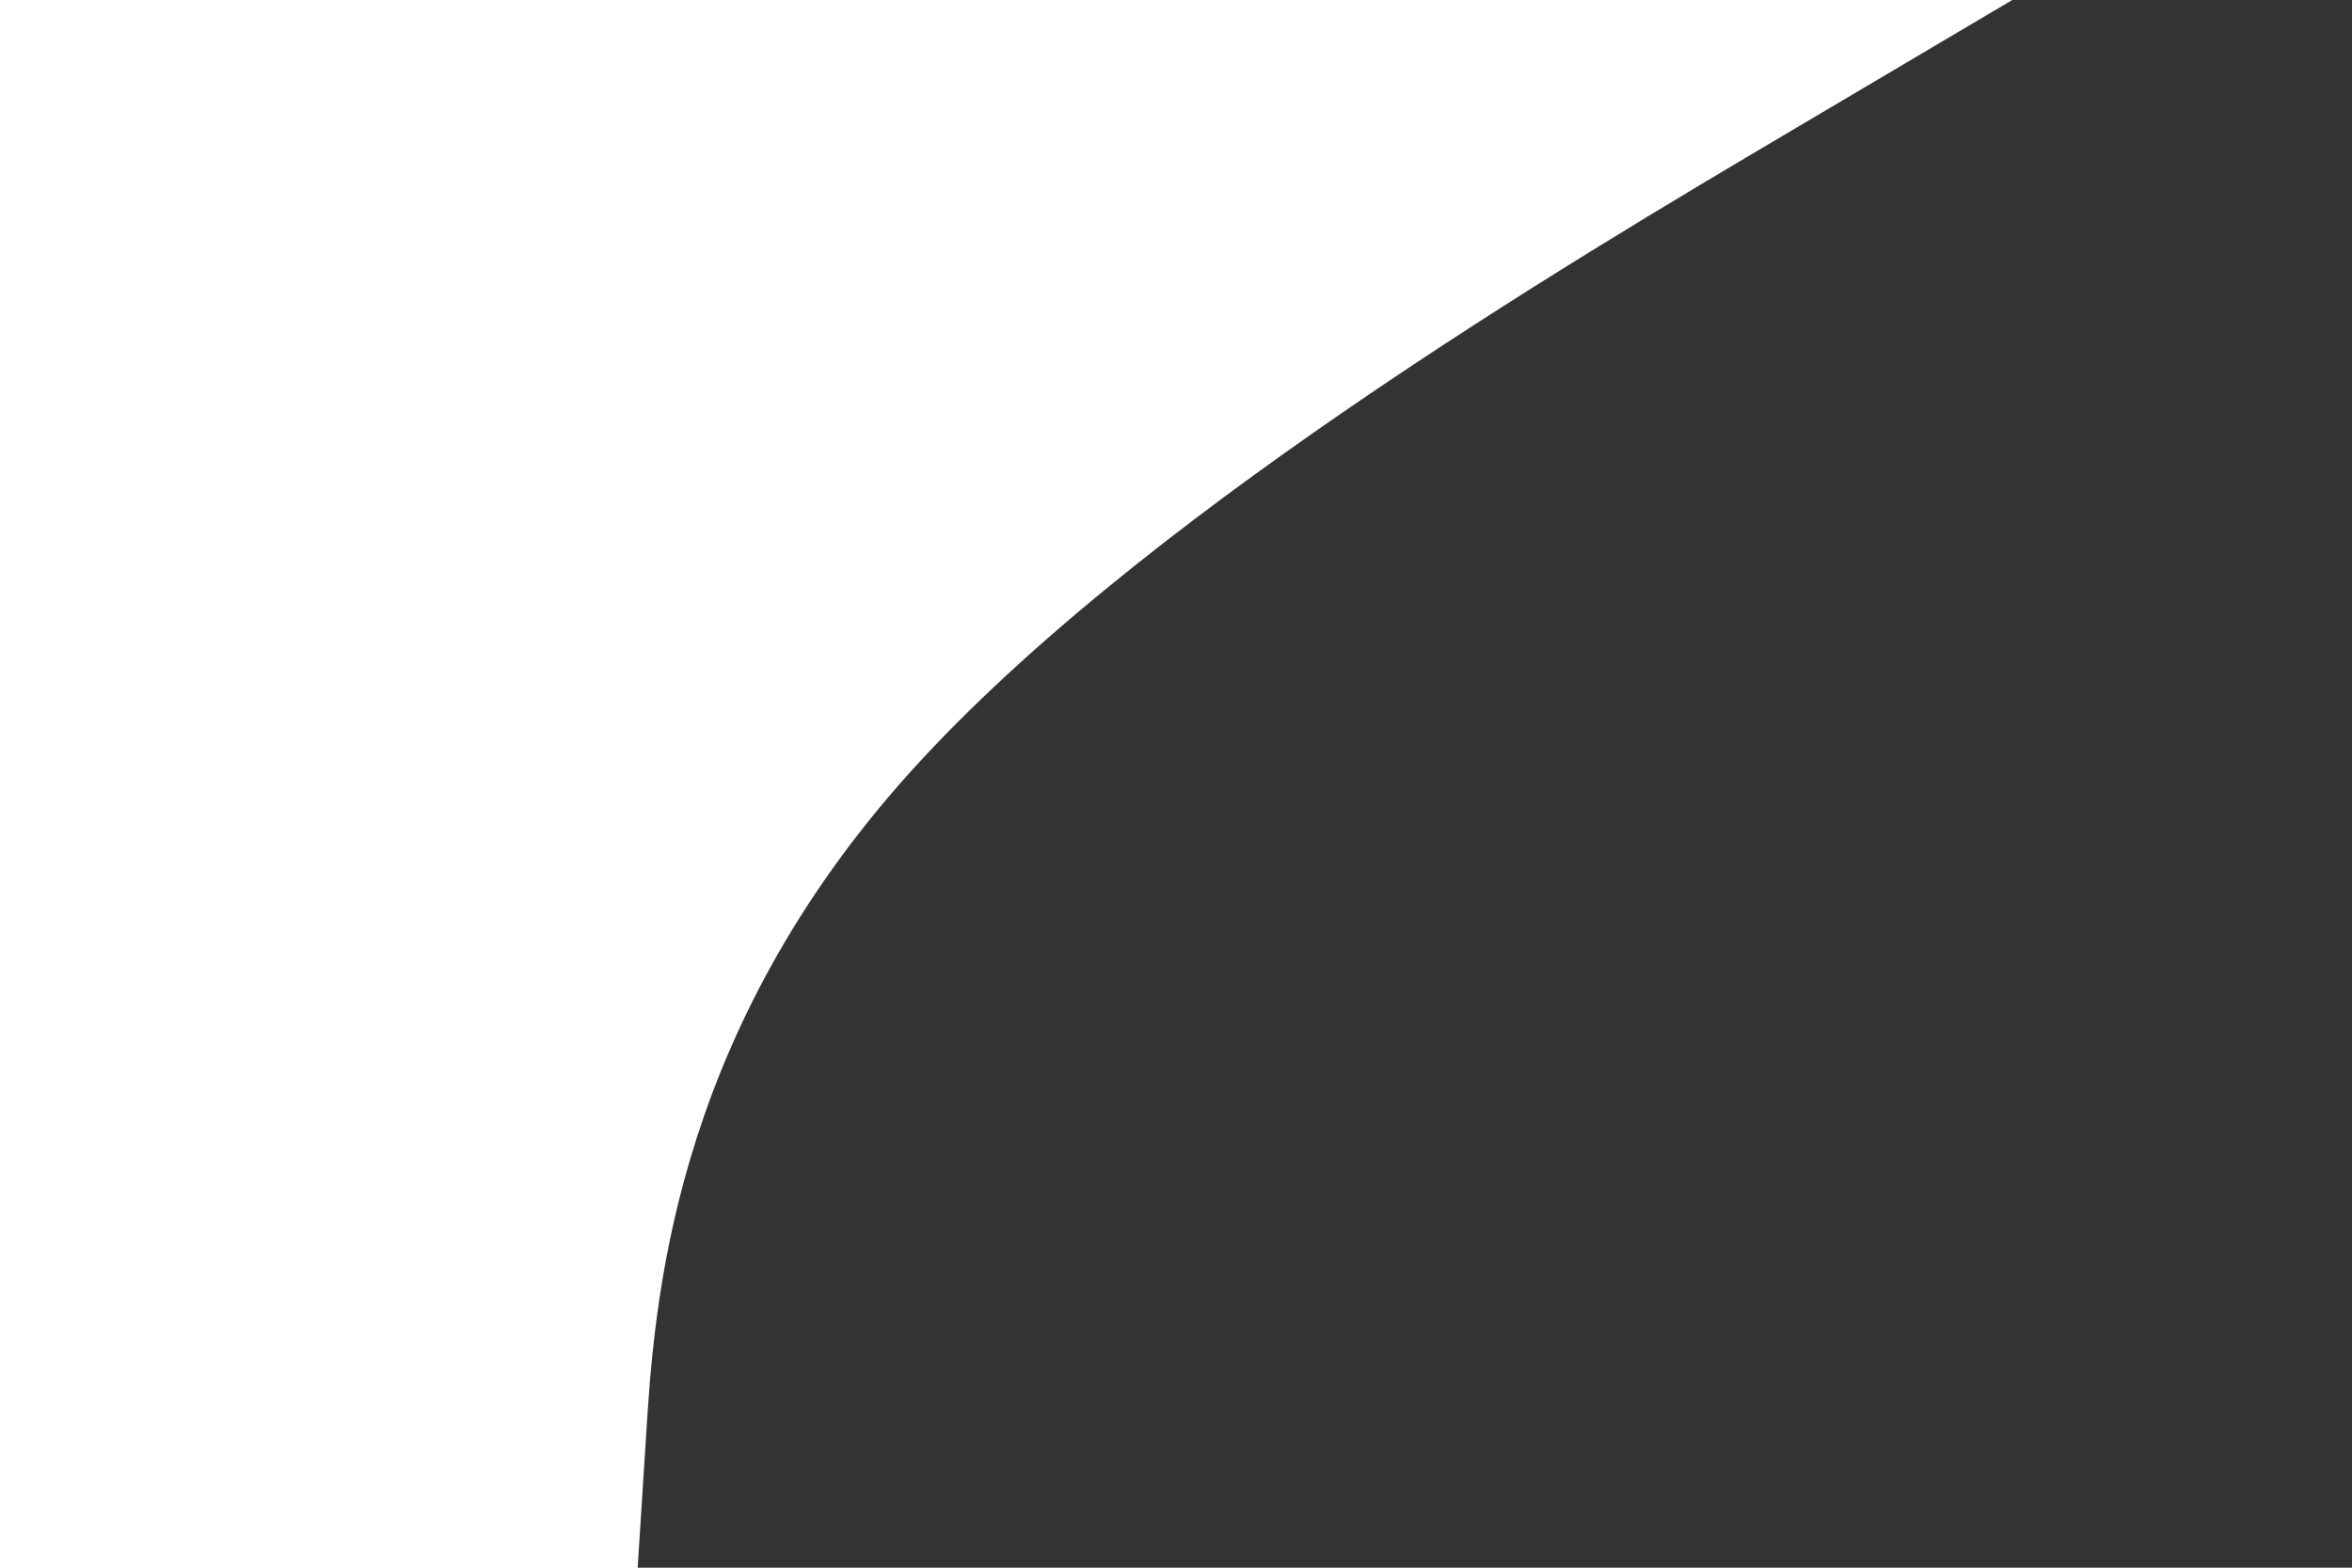 <svg id="visual" viewBox="0 0 900 600" width="900" height="600" xmlns="http://www.w3.org/2000/svg" xmlns:xlink="http://www.w3.org/1999/xlink" version="1.1"><rect x="0" y="0" width="900" height="600" fill="#fff"></rect><path d="M244 600L247.2 550C250.3 500 256.7 400 344.3 300C432 200 601 100 685.5 50L770 0L900 0L900 50C900 100 900 200 900 300C900 400 900 500 900 550L900 600Z" fill="#333" stroke-linecap="round" stroke-linejoin="miter"></path></svg>